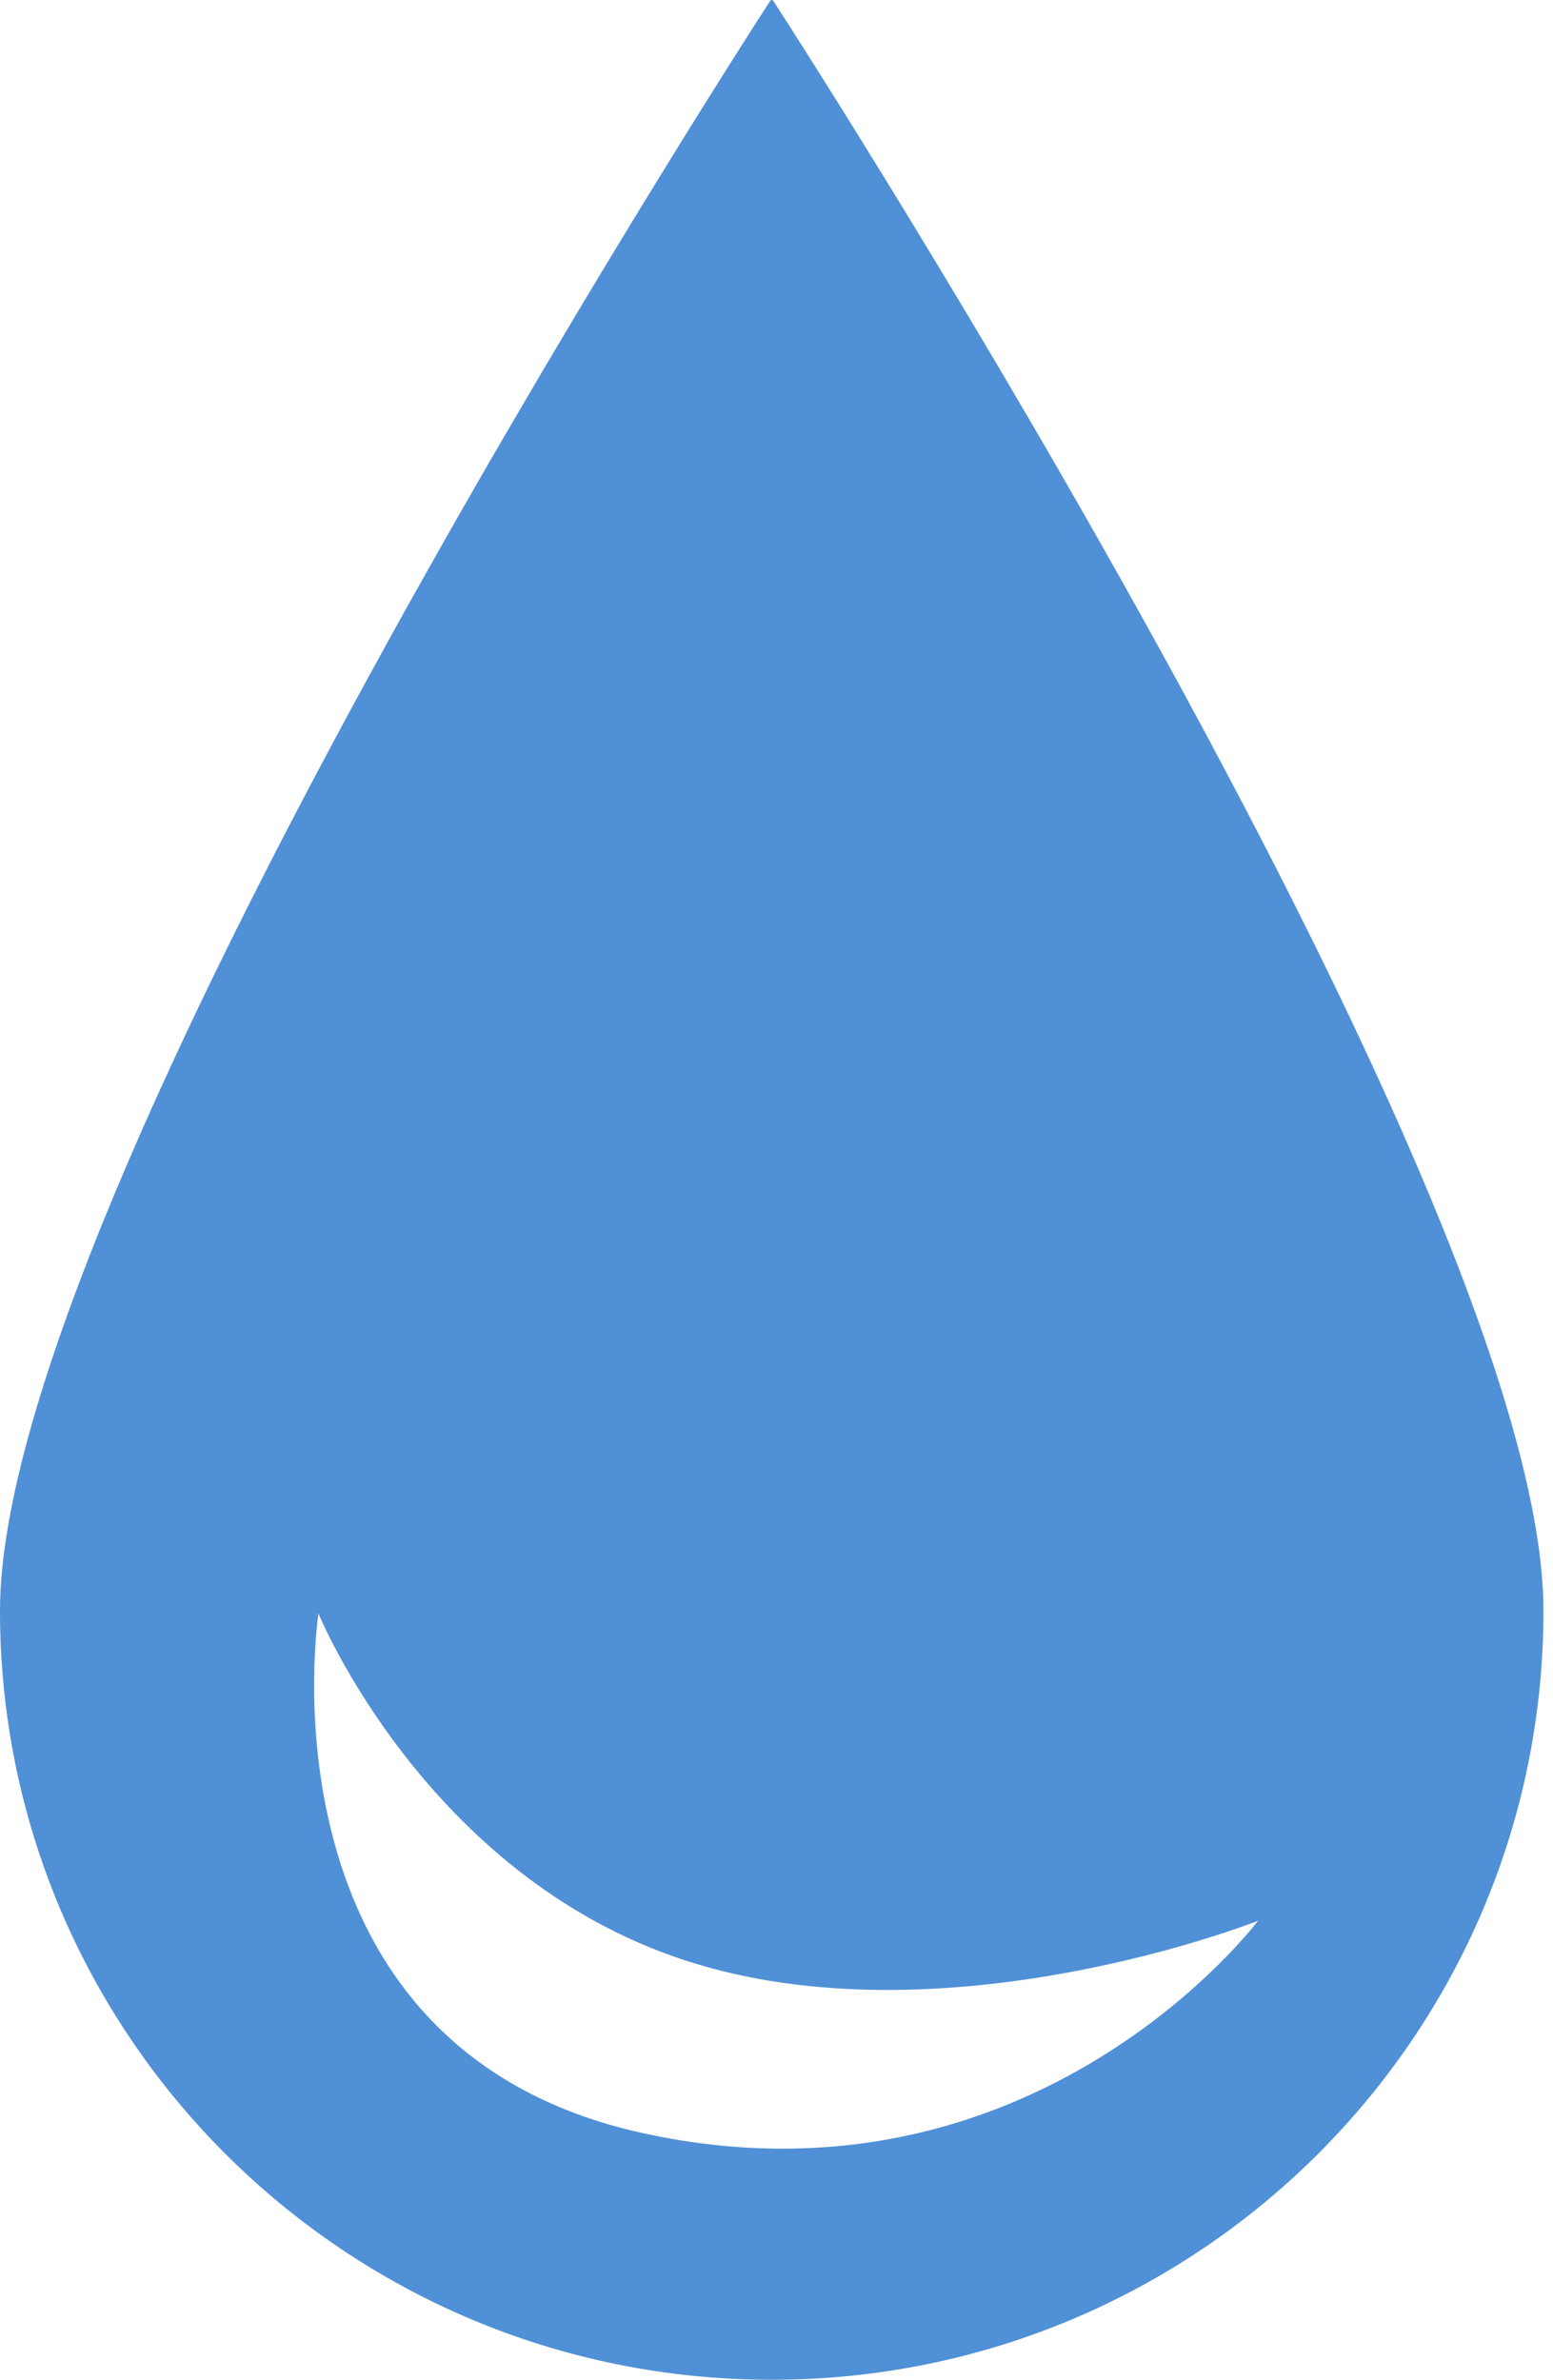 <svg width="94" height="144" viewBox="0 0 94 144" fill="none" xmlns="http://www.w3.org/2000/svg">
<path fill-rule="evenodd" clip-rule="evenodd" d="M93.423 97.457C93.423 123.159 72.51 143.994 46.712 143.994C20.913 143.994 0 123.159 0 97.457C0 72.461 44.185 3.81 46.608 0.064C46.664 -0.021 46.76 -0.021 46.815 0.064C49.238 3.81 93.423 72.461 93.423 97.457ZM38.925 129.074C15.221 123.888 19.277 97.63 19.277 97.63C19.277 97.63 25.75 113.481 41.458 118.615C57.165 123.75 76.147 116.22 76.147 116.22C76.147 116.22 62.629 134.261 38.925 129.074Z" fill="#5090D6"/>
</svg>
